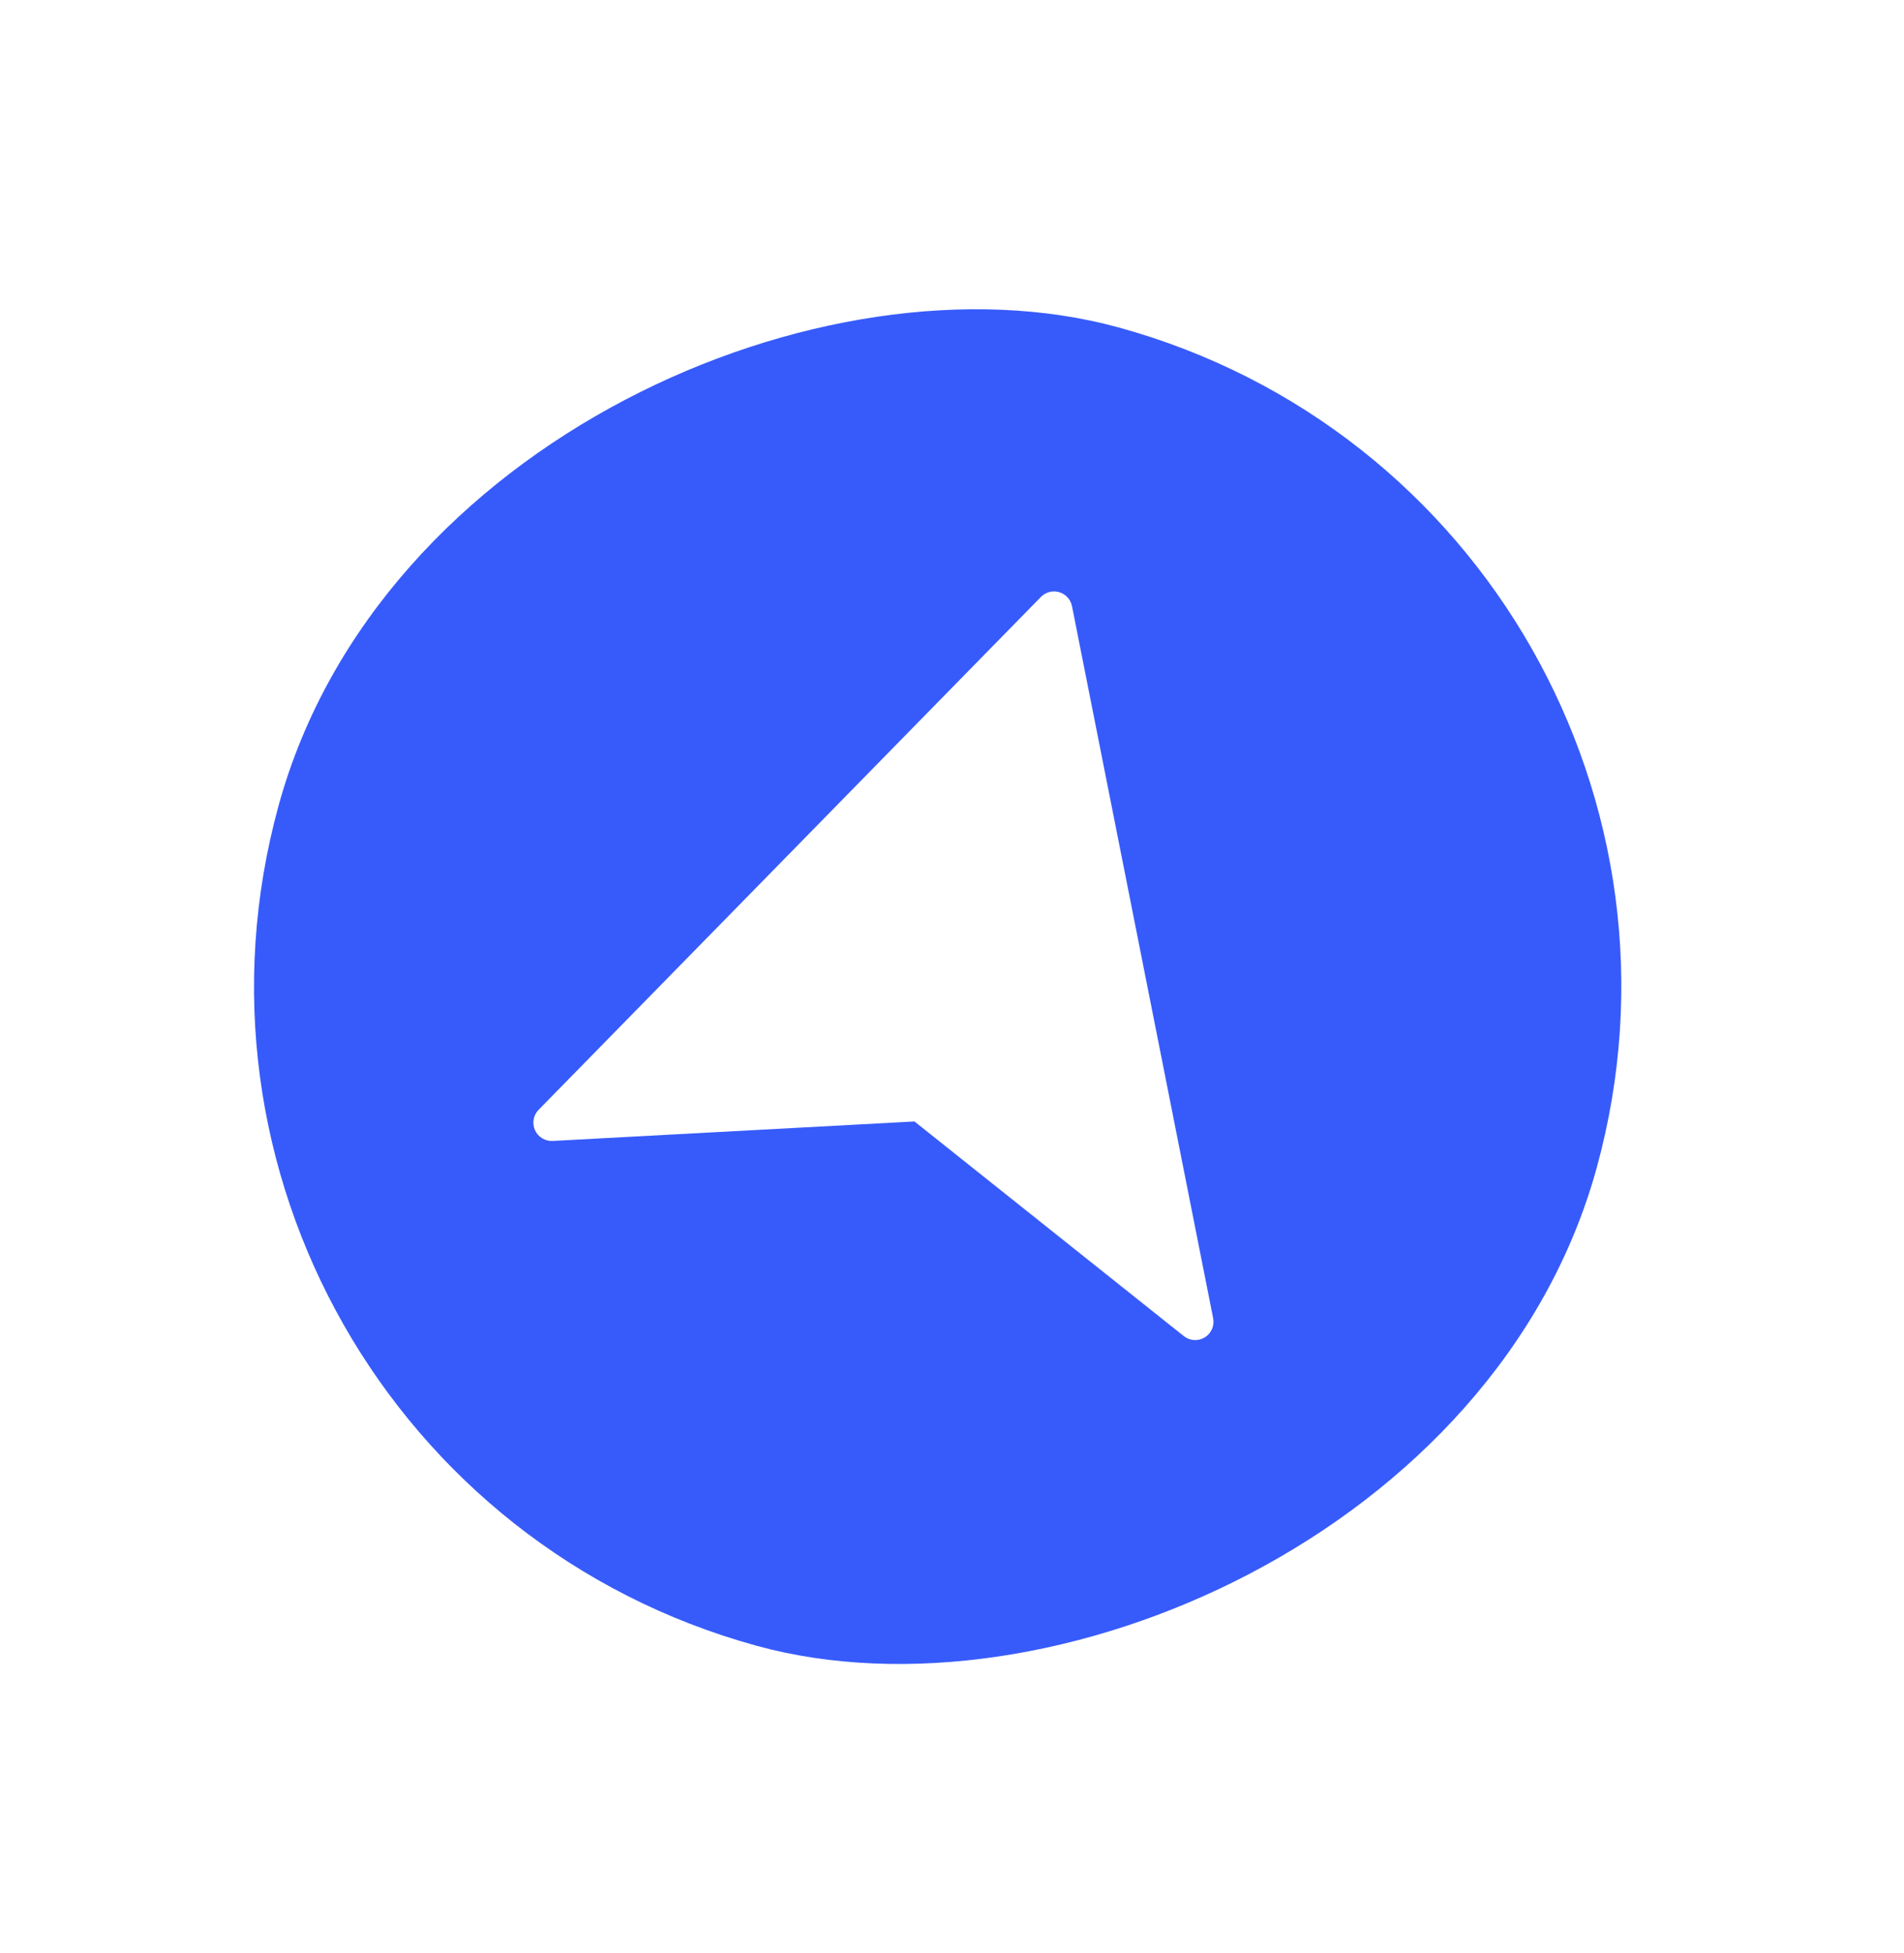<svg width="39" height="40" viewBox="0 0 39 40" fill="none" xmlns="http://www.w3.org/2000/svg">
<g filter="url(#filter0_dd_58_2748)">
<g clip-path="url(#clip0_58_2748)">
<rect x="36.413" y="9.412" width="28" height="28" rx="14" transform="rotate(105.35 36.413 9.412)" fill="#375BFA"/>
<path d="M21.958 11.415L24.849 25.997C24.864 26.073 24.856 26.151 24.825 26.221C24.794 26.292 24.742 26.351 24.677 26.391C24.611 26.431 24.535 26.45 24.458 26.445C24.381 26.44 24.308 26.412 24.248 26.364L18.731 21.968L11.321 22.367C11.245 22.371 11.17 22.352 11.106 22.313C11.041 22.274 10.99 22.216 10.959 22.147C10.928 22.079 10.918 22.002 10.931 21.927C10.944 21.853 10.979 21.784 11.032 21.73L21.322 11.225C21.369 11.177 21.43 11.142 21.495 11.125C21.561 11.108 21.631 11.109 21.696 11.128C21.762 11.148 21.821 11.184 21.866 11.235C21.913 11.285 21.944 11.347 21.957 11.414" fill="white"/>
</g>
</g>
<defs>
<filter id="filter0_dd_58_2748" x="-3" y="-3" width="44.413" height="45.413" filterUnits="userSpaceOnUse" color-interpolation-filters="sRGB">
<feFlood flood-opacity="0" result="BackgroundImageFix"/>
<feColorMatrix in="SourceAlpha" type="matrix" values="0 0 0 0 0 0 0 0 0 0 0 0 0 0 0 0 0 0 127 0" result="hardAlpha"/>
<feOffset dx="1" dy="2"/>
<feGaussianBlur stdDeviation="2"/>
<feComposite in2="hardAlpha" operator="out"/>
<feColorMatrix type="matrix" values="0 0 0 0 0 0 0 0 0 0 0 0 0 0 0 0 0 0 0.15 0"/>
<feBlend mode="normal" in2="BackgroundImageFix" result="effect1_dropShadow_58_2748"/>
<feColorMatrix in="SourceAlpha" type="matrix" values="0 0 0 0 0 0 0 0 0 0 0 0 0 0 0 0 0 0 127 0" result="hardAlpha"/>
<feOffset dx="-1" dy="-1"/>
<feGaussianBlur stdDeviation="2"/>
<feComposite in2="hardAlpha" operator="out"/>
<feColorMatrix type="matrix" values="0 0 0 0 0 0 0 0 0 0 0 0 0 0 0 0 0 0 0.15 0"/>
<feBlend mode="normal" in2="effect1_dropShadow_58_2748" result="effect2_dropShadow_58_2748"/>
<feBlend mode="normal" in="SourceGraphic" in2="effect2_dropShadow_58_2748" result="shape"/>
</filter>
<clipPath id="clip0_58_2748">
<rect x="36.413" y="9.412" width="28" height="28" rx="14" transform="rotate(105.35 36.413 9.412)" fill="white"/>
</clipPath>
</defs>
</svg>
